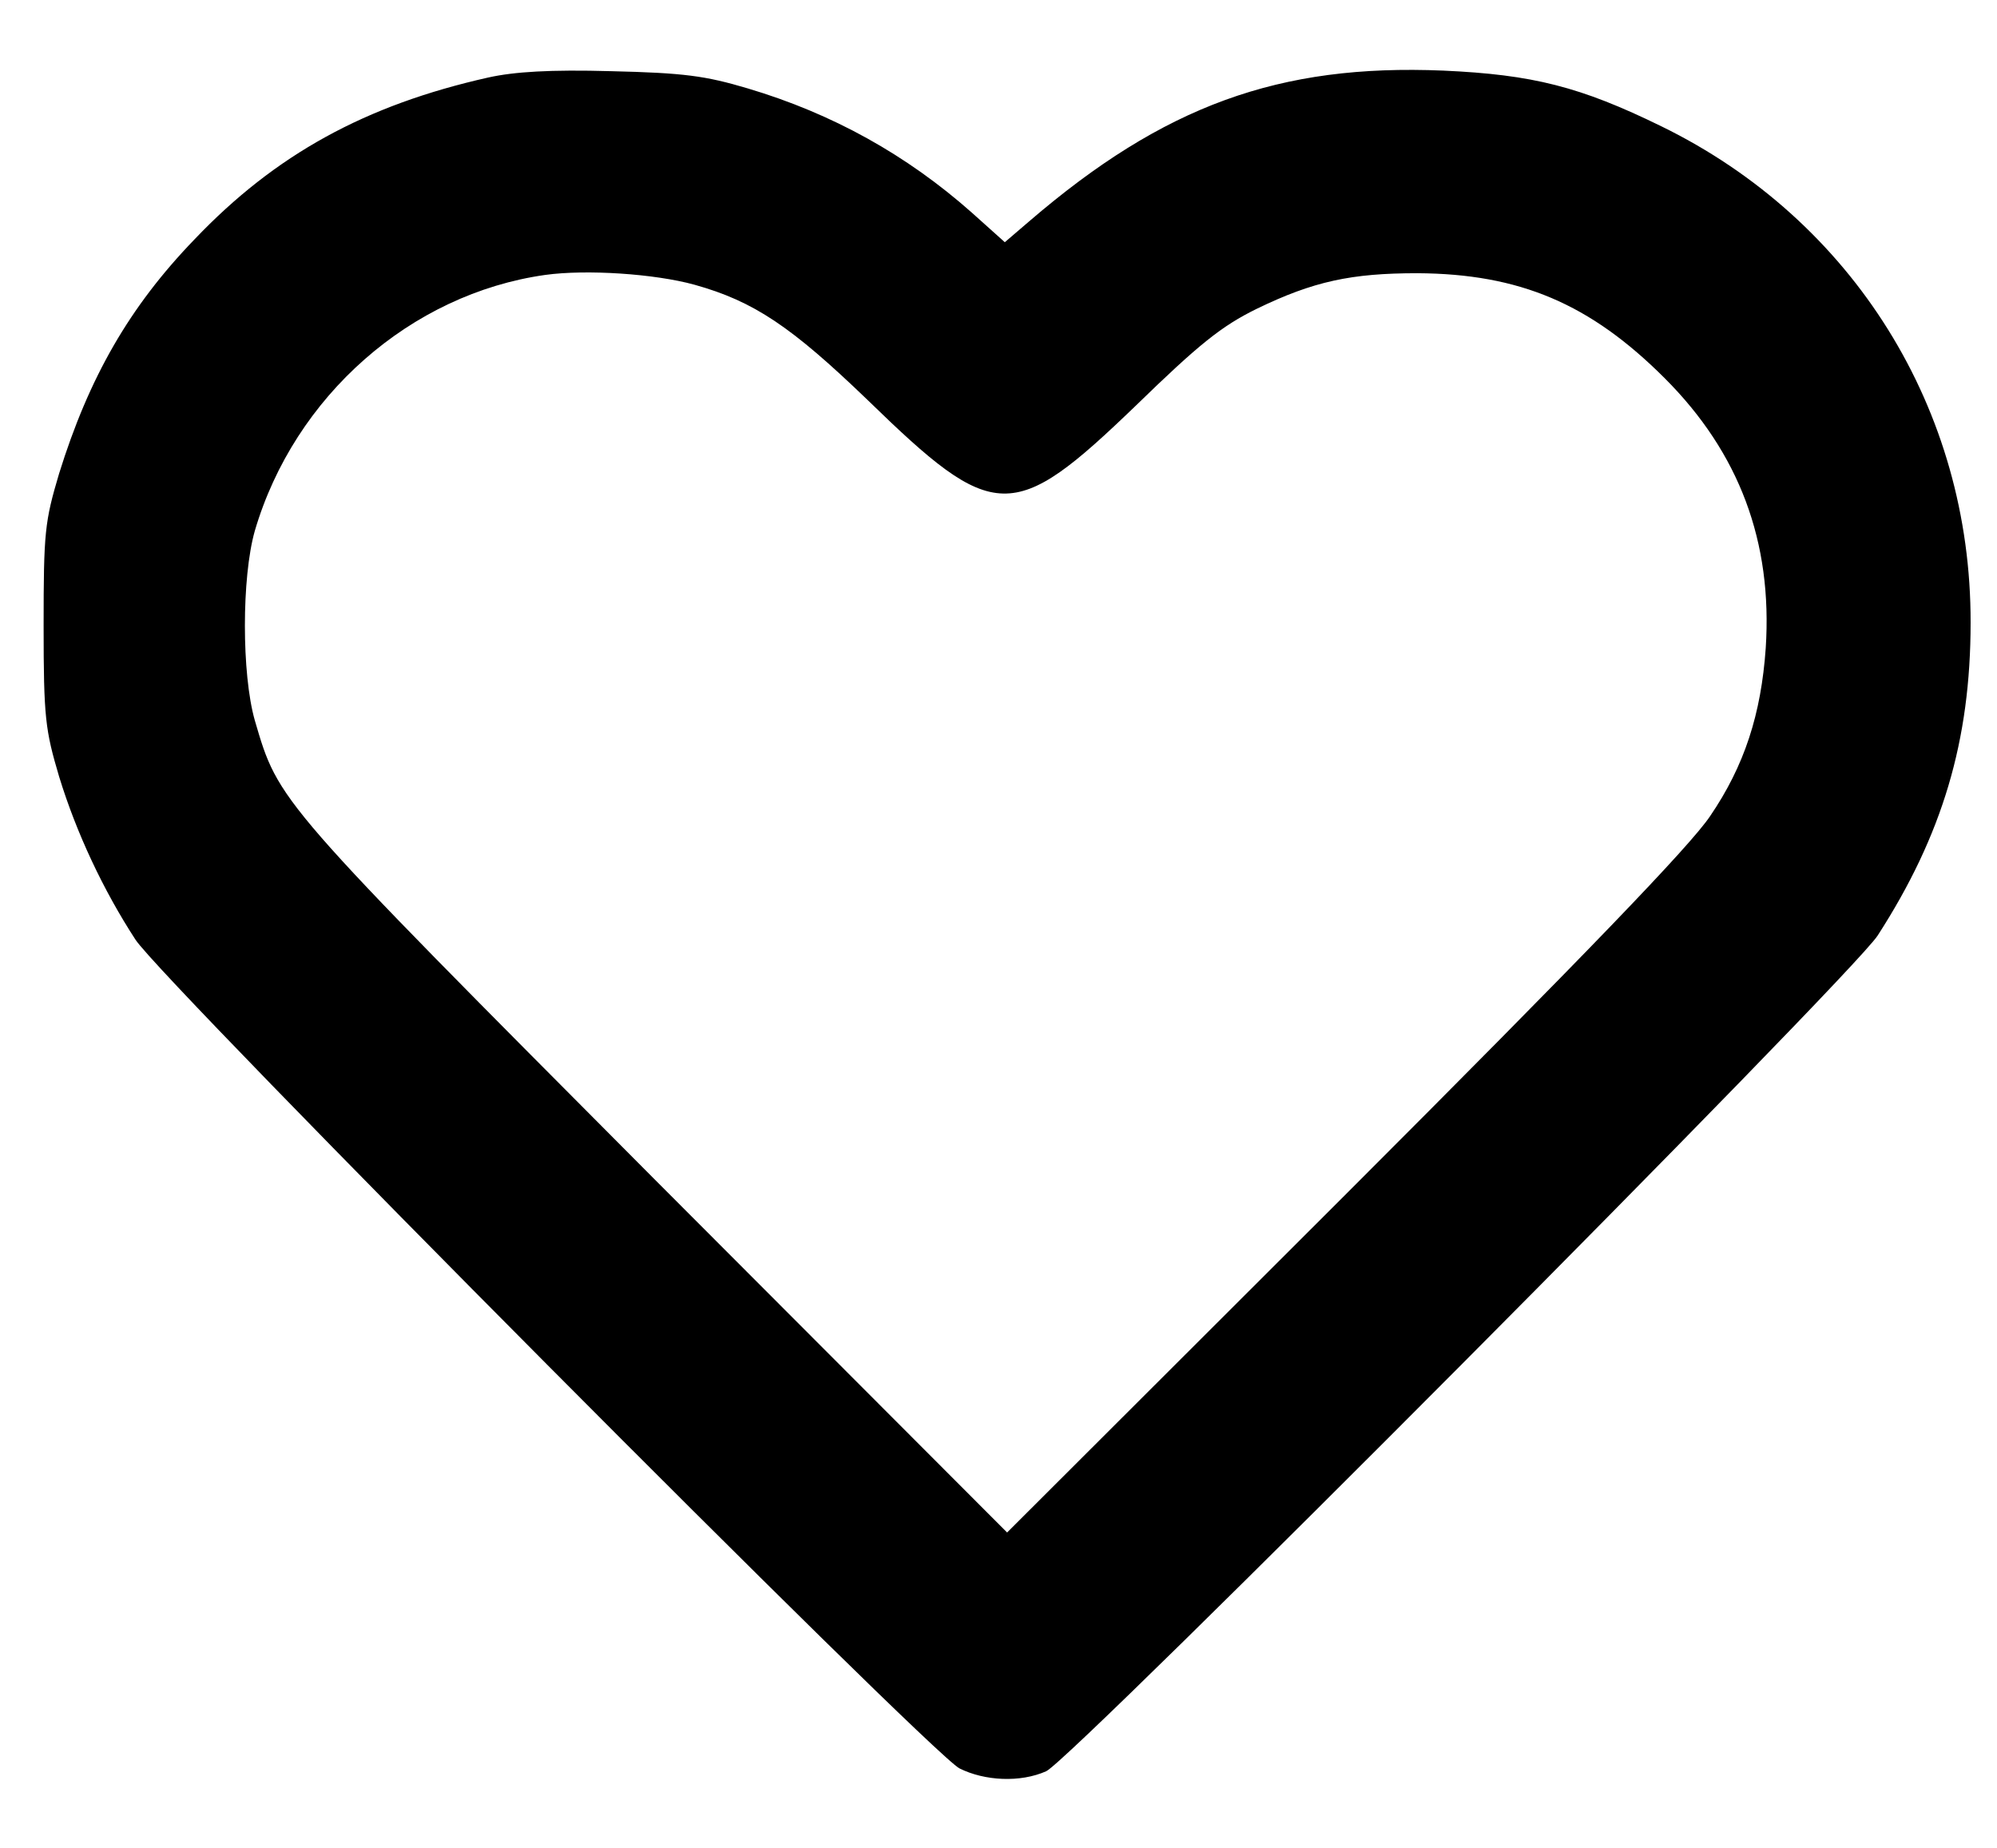 <?xml version="1.0" standalone="no"?>
<!DOCTYPE svg PUBLIC "-//W3C//DTD SVG 20010904//EN"
 "http://www.w3.org/TR/2001/REC-SVG-20010904/DTD/svg10.dtd">
<svg version="1.0" xmlns="http://www.w3.org/2000/svg"
 width="348pt" height="322pt" viewBox="0 0 348 322"
 preserveAspectRatio="xMidYMid meet">

<g transform="translate(0,322) scale(0.1,-0.1)"
fill="#000000" stroke="none">
<path d="M851 3085 c-214 -48 -371 -134 -512 -282 -114 -118 -184 -241 -236
-408 -25 -84 -27 -102 -27 -265 0 -161 3 -182 27 -263 30 -98 77 -198 133
-284 48 -74 1384 -1417 1436 -1444 44 -22 106 -25 151 -5 44 19 1403 1385
1449 1456 113 175 162 340 162 545 1 372 -205 702 -539 865 -141 69 -224 90
-380 97 -286 12 -487 -61 -722 -263 l-42 -36 -58 52 c-113 100 -242 172 -390
216 -74 22 -111 27 -238 30 -106 3 -169 -1 -214 -11z m359 -361 c104 -29 169
-73 302 -201 221 -215 253 -216 467 -10 111 108 150 139 211 169 99 48 165 62
280 62 178 -1 301 -53 431 -183 130 -130 188 -285 176 -470 -8 -115 -37 -205
-97 -293 -35 -52 -216 -240 -637 -661 l-588 -587 -616 617 c-659 662 -653 655
-695 798 -23 81 -23 249 0 330 69 235 272 413 506 446 72 10 191 2 260 -17z"/>
</g>
</svg>
